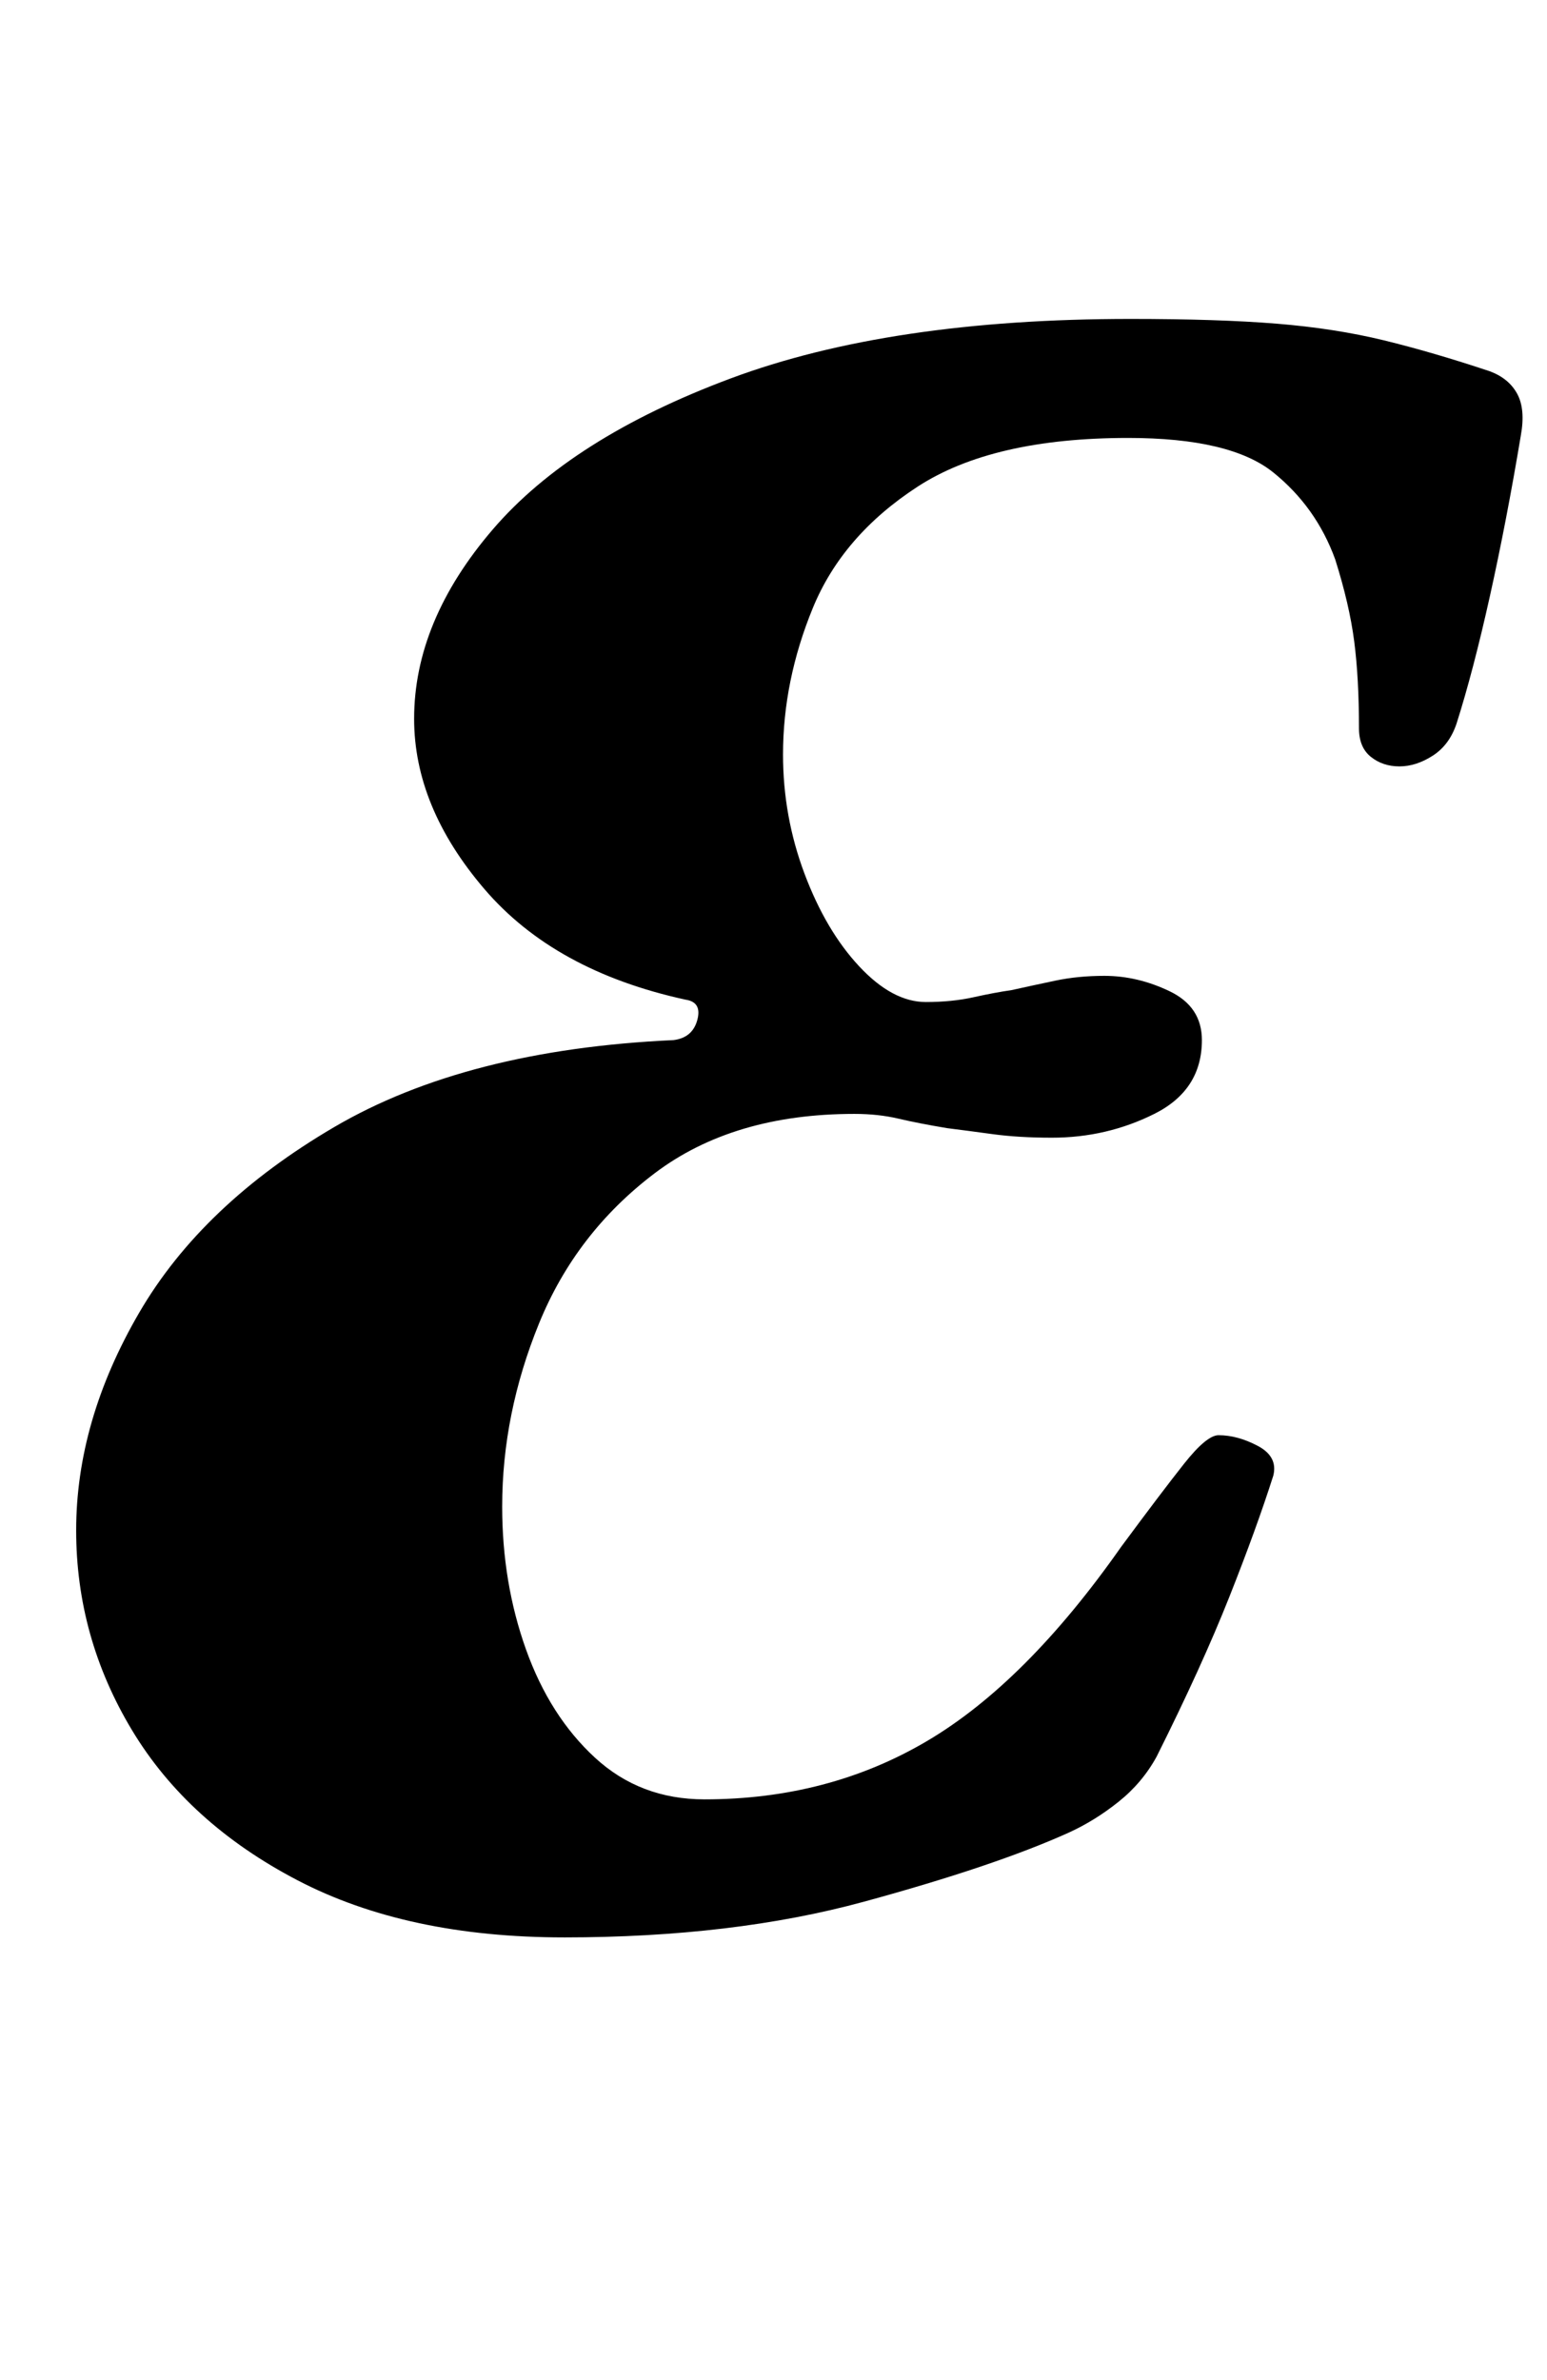 <?xml version="1.0" standalone="no"?>
<!DOCTYPE svg PUBLIC "-//W3C//DTD SVG 1.1//EN" "http://www.w3.org/Graphics/SVG/1.1/DTD/svg11.dtd" >
<svg xmlns="http://www.w3.org/2000/svg" xmlns:xlink="http://www.w3.org/1999/xlink" version="1.1" viewBox="-10 0 650 1000">
  <g transform="matrix(1 0 0 -1 0 800)">
   <path fill="currentColor"
d="M227 -14q-66 0 -112 24t-69.5 63t-23.5 84q0 46 26.5 91.5t82 78t142.5 36.5q8 1 10 8.5t-5 8.5q-55 12 -84.5 46.5t-29.5 71.5q0 41 33 79.5t100 63.5t168 25q37 0 61.5 -2t45 -7t44.5 -13q8 -3 11.5 -9.5t1.5 -17.5q-6 -36 -13 -67.5t-14 -53.5q-3 -9 -10 -13.5
t-14 -4.5t-12 4t-5 12q0 21 -2 36.5t-8 34.5q-8 22 -26 36.5t-61 14.5q-57 0 -88.5 -20.5t-44 -51t-12.5 -61.5q0 -26 9 -50t23 -39t28 -15q11 0 20 2t16 3q9 2 18.5 4t20.5 2q14 0 27.5 -6.5t13.5 -20.5q0 -21 -20 -31t-43 -10q-14 0 -25 1.5t-19 2.5q-12 2 -20.5 4
t-18.5 2q-51 0 -84 -25t-48.5 -63t-15.5 -77q0 -32 10 -60t29 -45.5t46 -17.5q52 0 93.5 24.5t81.5 81.5q17 23 26.5 35t14.5 12q8 0 16.5 -4.5t6.5 -12.5q-7 -22 -18.5 -51t-30.5 -67q-6 -11 -16 -19t-21 -13q-31 -14 -86 -29t-126 -15z" />
  </g>

</svg>
